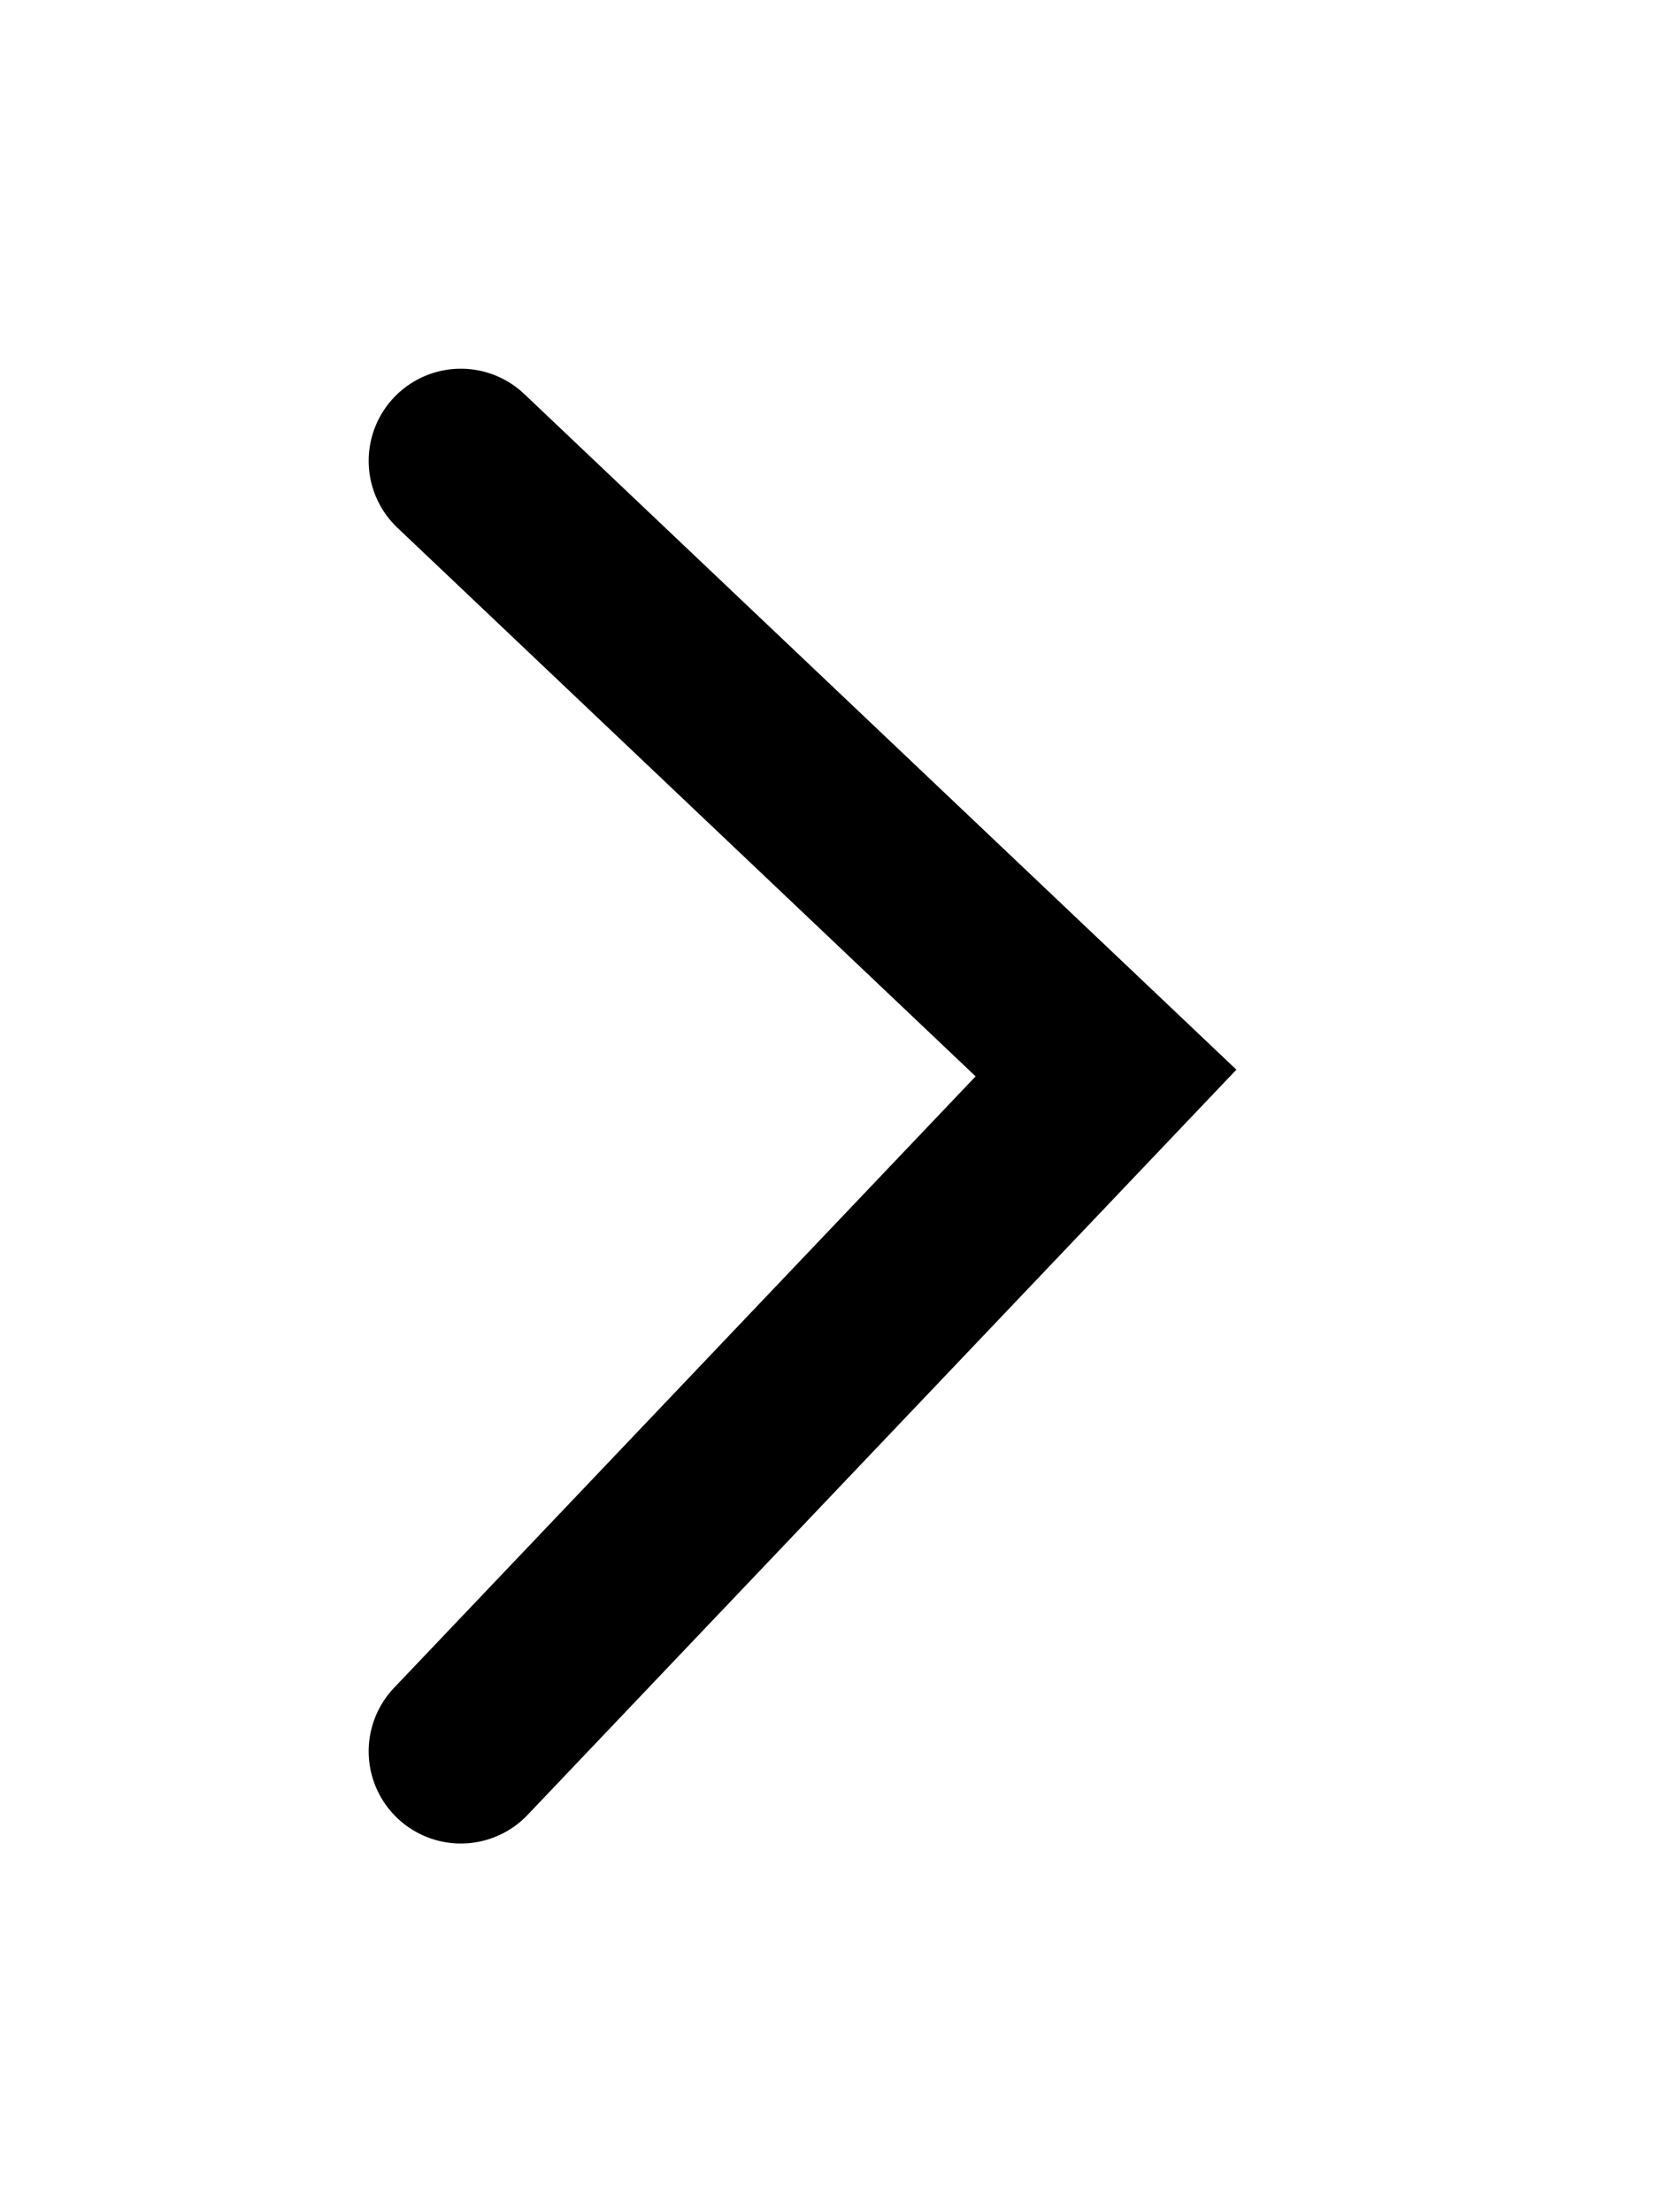 <svg xmlns="http://www.w3.org/2000/svg" width="18" height="24" viewBox="0 0 18 24" fill="none">
  <g filter="url(#filter0_d_517_461)">
    <path d="M5 5L12 11.641L5 19" stroke="black" stroke-width="2" stroke-linecap="round"/>
  </g>
  <defs>
    <filter id="filter0_d_517_461" x="0" y="0" width="17.415" height="24" filterUnits="userSpaceOnUse" color-interpolation-filters="sRGB">
      <feFlood flood-opacity="0" result="BackgroundImageFix"/>
      <feColorMatrix in="SourceAlpha" type="matrix" values="0 0 0 0 0 0 0 0 0 0 0 0 0 0 0 0 0 0 127 0" result="hardAlpha"/>
      <feOffset/>
      <feGaussianBlur stdDeviation="2"/>
      <feComposite in2="hardAlpha" operator="out"/>
      <feColorMatrix type="matrix" values="0 0 0 0 0 0 0 0 0 0 0 0 0 0 0 0 0 0 0.25 0"/>
      <feBlend mode="normal" in2="BackgroundImageFix" result="effect1_dropShadow_517_461"/>
      <feBlend mode="normal" in="SourceGraphic" in2="effect1_dropShadow_517_461" result="shape"/>
    </filter>
  </defs>
</svg>